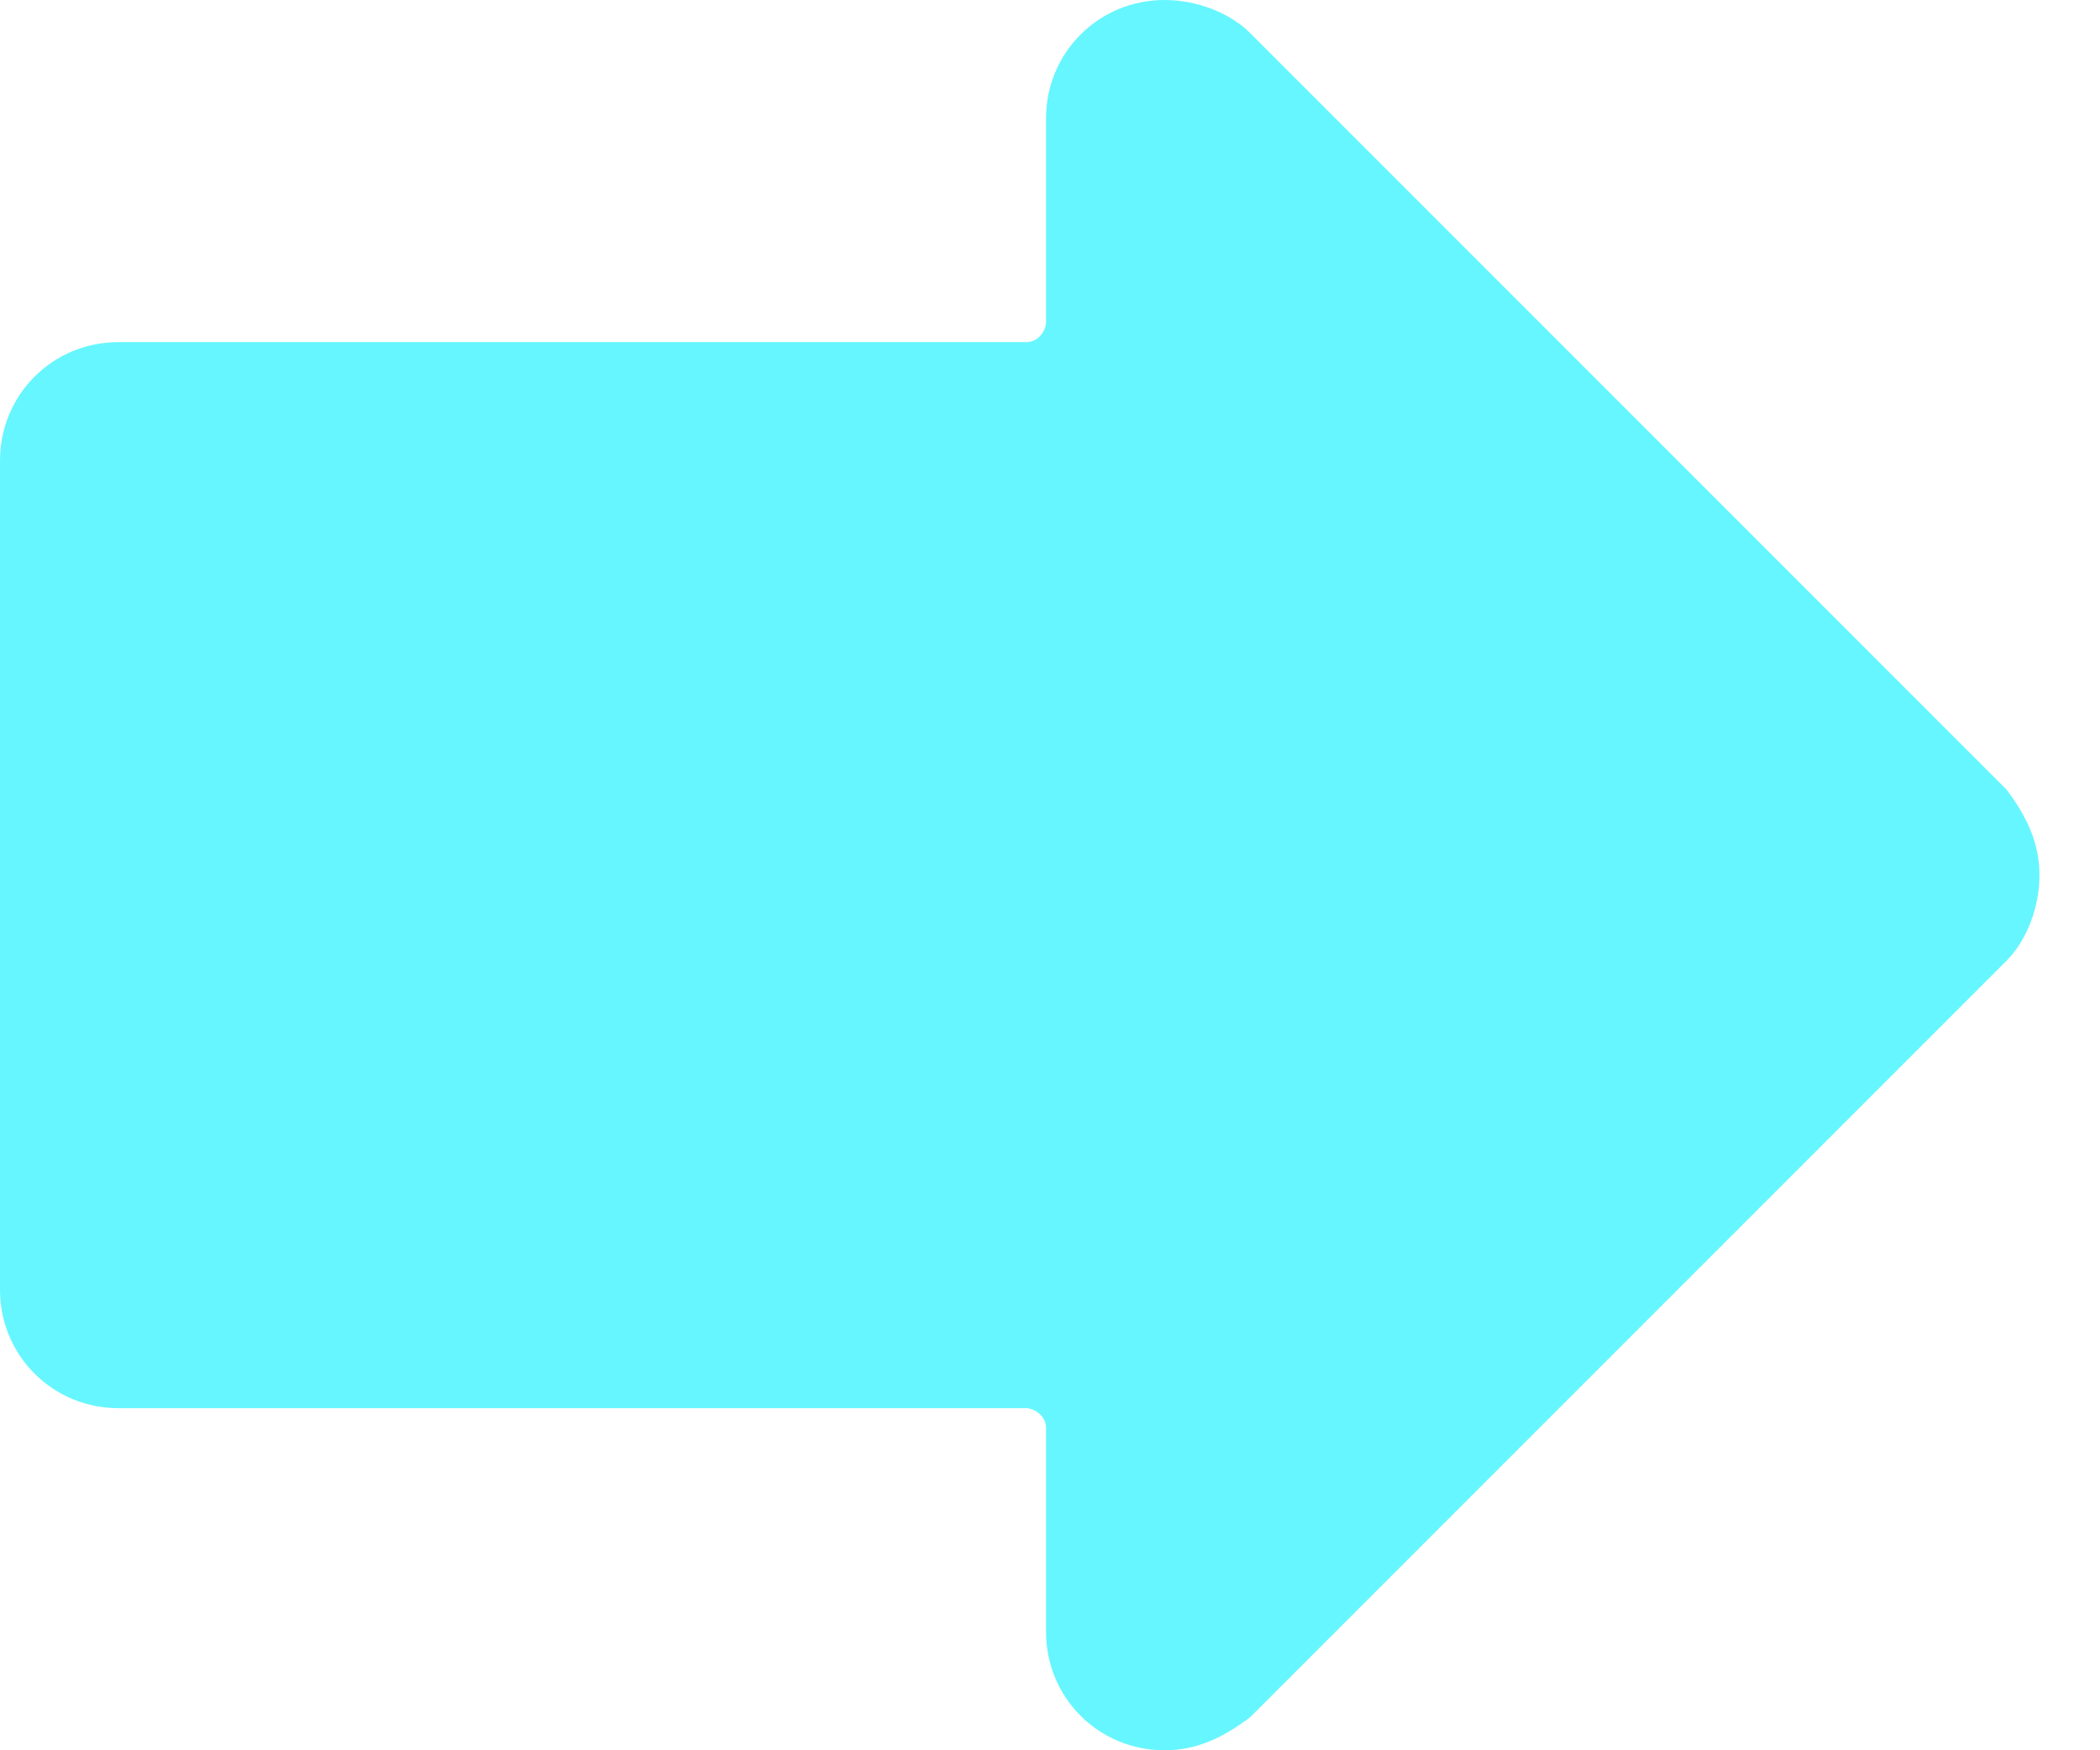 <svg width="18" height="15" viewBox="0 0 18 15" fill="none" xmlns="http://www.w3.org/2000/svg">
<path d="M17.199 6.767L10.714 0.282C10.545 0.113 10.263 0 9.981 0C9.417 0 8.966 0.451 8.966 1.015V2.763C8.966 2.82 8.91 2.932 8.797 2.932H1.015C0.451 2.932 0 3.383 0 3.947V11.053C0 11.617 0.451 12.068 1.015 12.068H8.797C8.853 12.068 8.966 12.124 8.966 12.237V13.985C8.966 14.549 9.417 15 9.981 15C10.263 15 10.489 14.887 10.714 14.718L17.199 8.233C17.368 8.064 17.481 7.782 17.481 7.5C17.481 7.218 17.368 6.992 17.199 6.767Z" fill="#66F6FF"/>
</svg>
